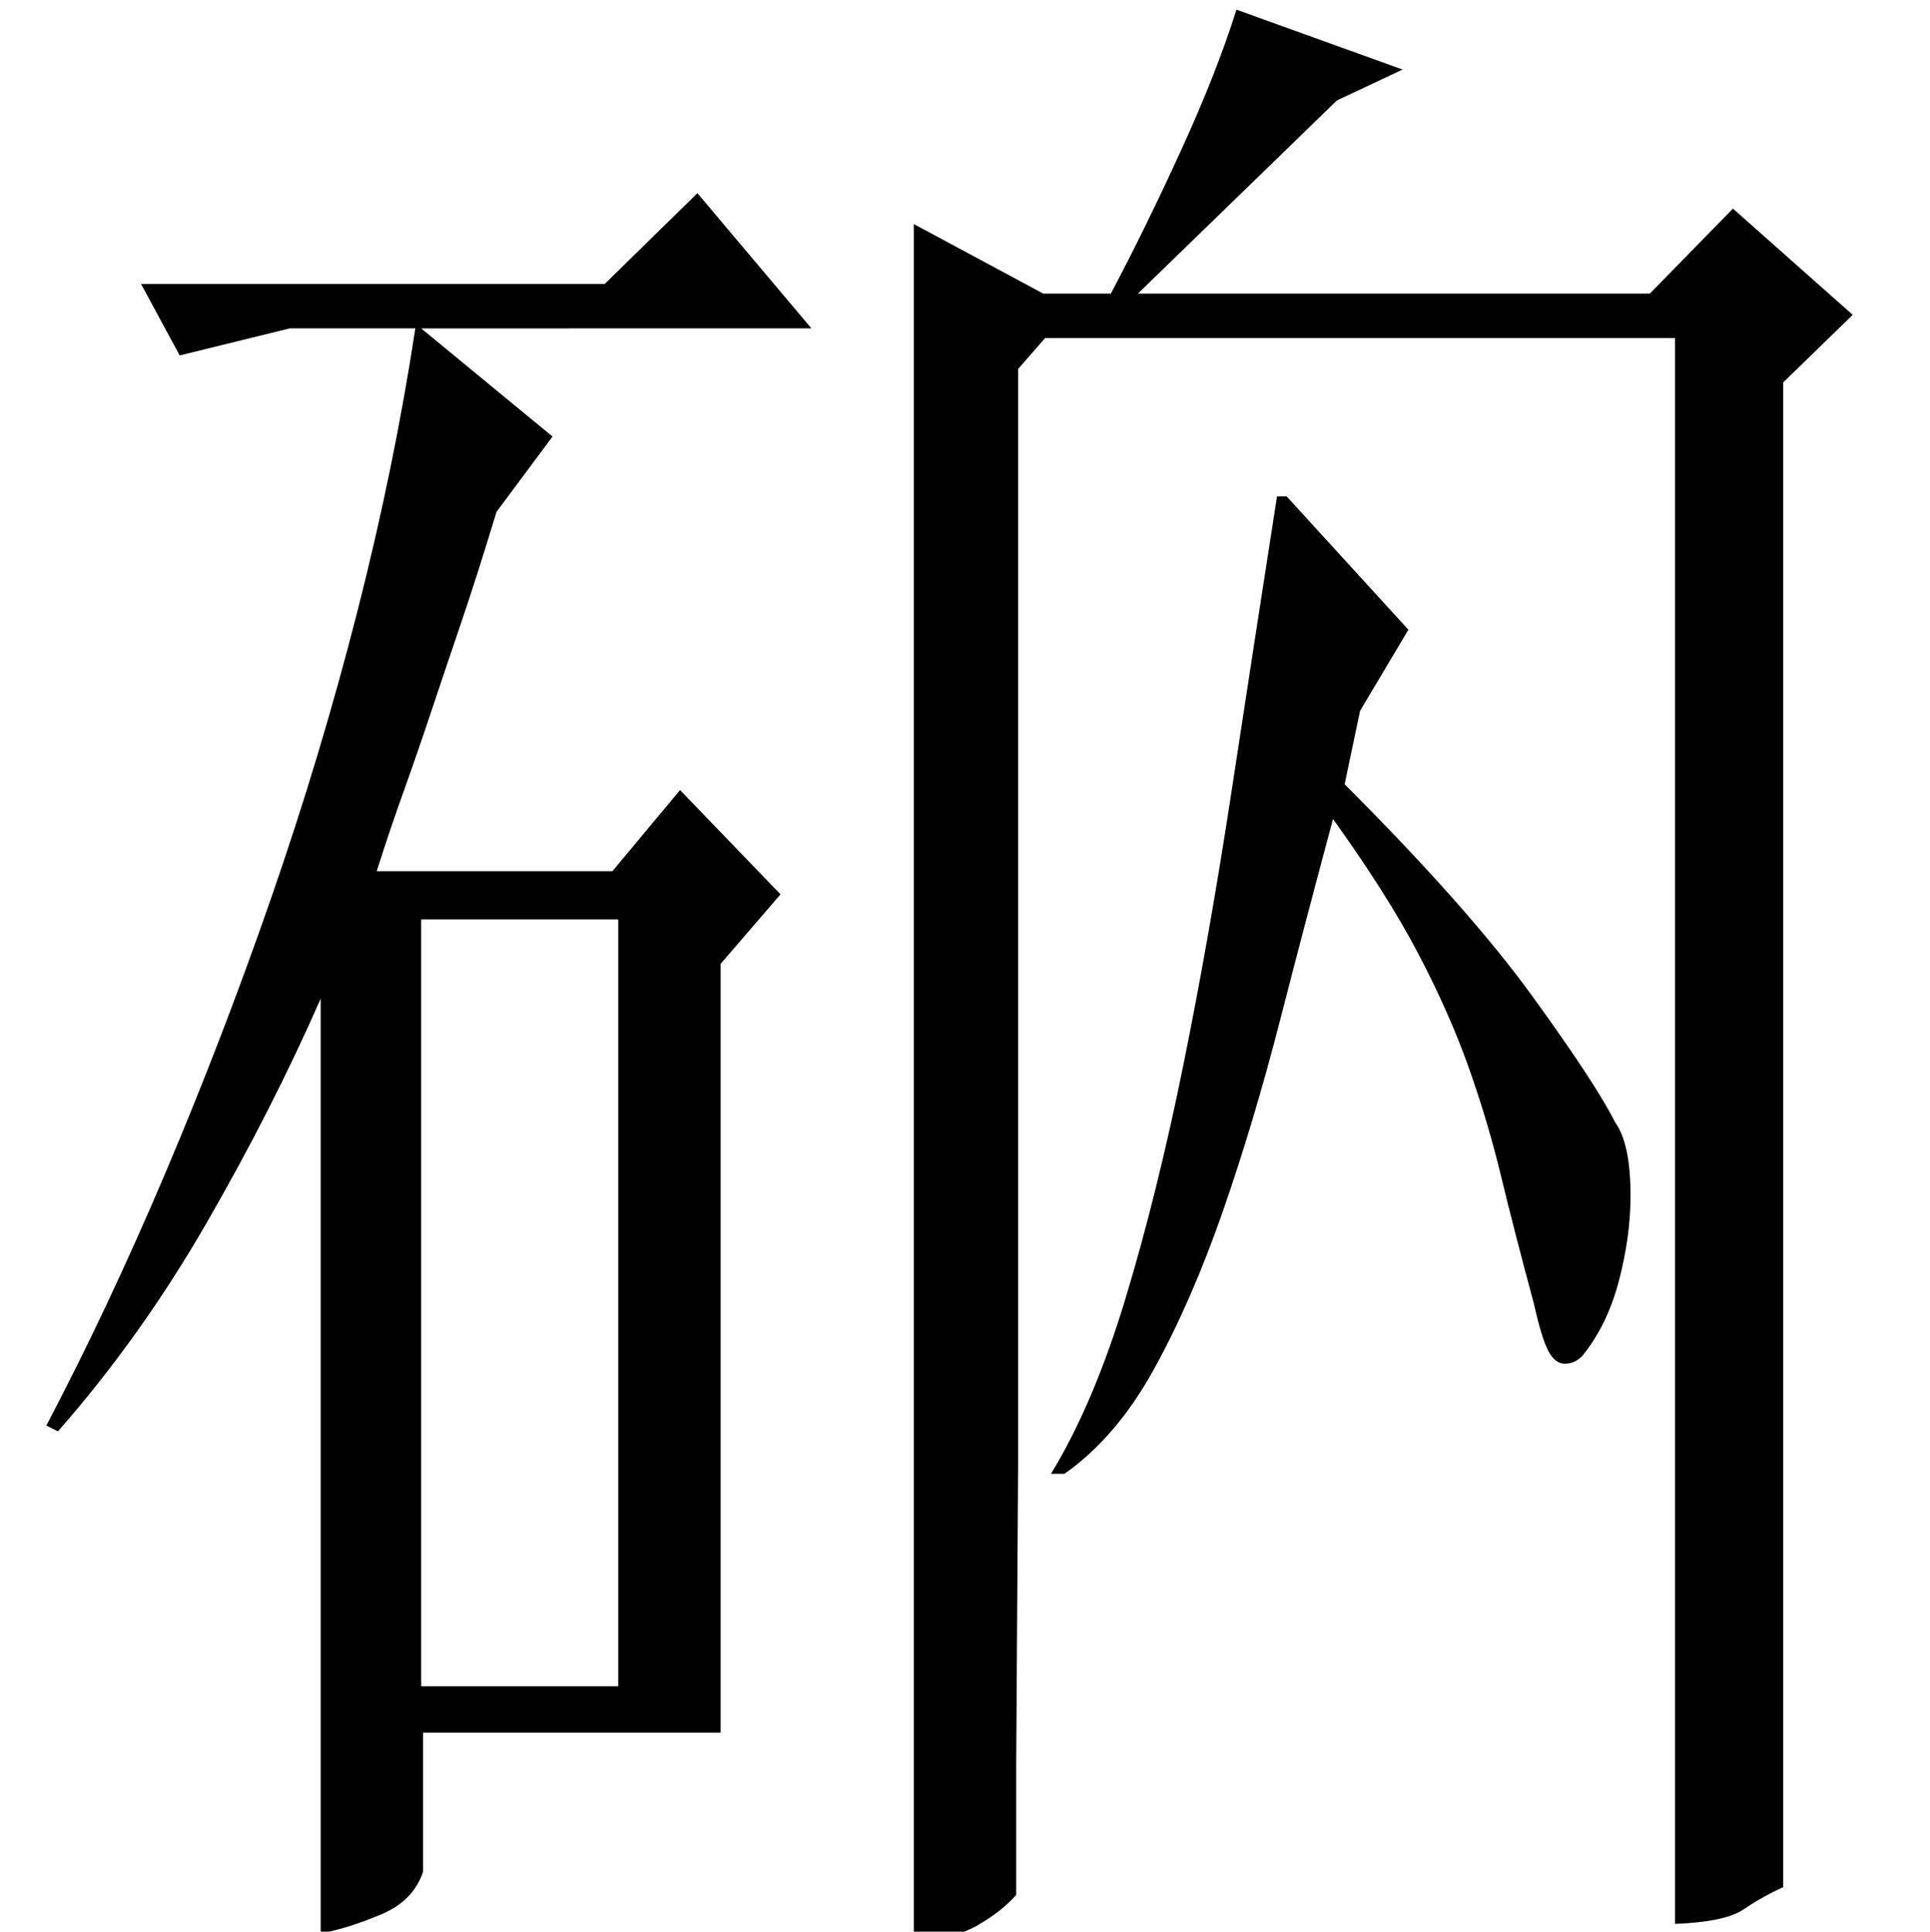 <?xml version="1.0" standalone="no"?>
<!DOCTYPE svg PUBLIC "-//W3C//DTD SVG 1.1//EN" "http://www.w3.org/Graphics/SVG/1.1/DTD/svg11.dtd" >
<svg xmlns="http://www.w3.org/2000/svg" xmlns:xlink="http://www.w3.org/1999/xlink" version="1.1" viewBox="0 -200 999 1000">
  <g transform="matrix(1 0 0 -1 0 800)">
   <path fill="currentColor"
d="M526 85v-66q-8 -9 -20.5 -16t-32.5 -9v890l67 -36h35q18 34 36.5 74.5t28.5 72.5l86 -31l-34 -16l-103 -100h265l43 44l62 -55l-36 -35v-779q-11 -5 -20.5 -11.5t-35.5 -7.5v821h-326l-14 -16v-566zM661 743h5l63 -69l-25 -42l-8 -38q64 -64 97 -109.5t43 -65.5
q8 -11 8 -38q0 -21 -6 -44t-19 -39q-4 -4 -9 -4t-8.5 6.5t-7.5 24.5q-10 37 -17 66t-17 57t-26 58.5t-44 69.5q-14 -52 -27.5 -104.5t-29.5 -98.5t-35.5 -81.5t-46.5 -54.5h-7q22 36 38.5 90.5t30 121t25 142t23.5 152.5zM295 830h125l-59 70l-48 -47h-240l20 -37l57 14h65
q-11 -72 -30 -146.5t-44.5 -148t-55 -143t-61.5 -130.5l6 -3q43 49 77 108t59 116v-484q15 3 31.5 10t21.5 22v72h154v398l31 36l-52 54l-35 -42h-122q7 22 14 41.5t14 40.5t15.5 46t18.5 58l29 39l-68 56h77zM320 127h-102v397h102v-397z" />
  </g>

</svg>
